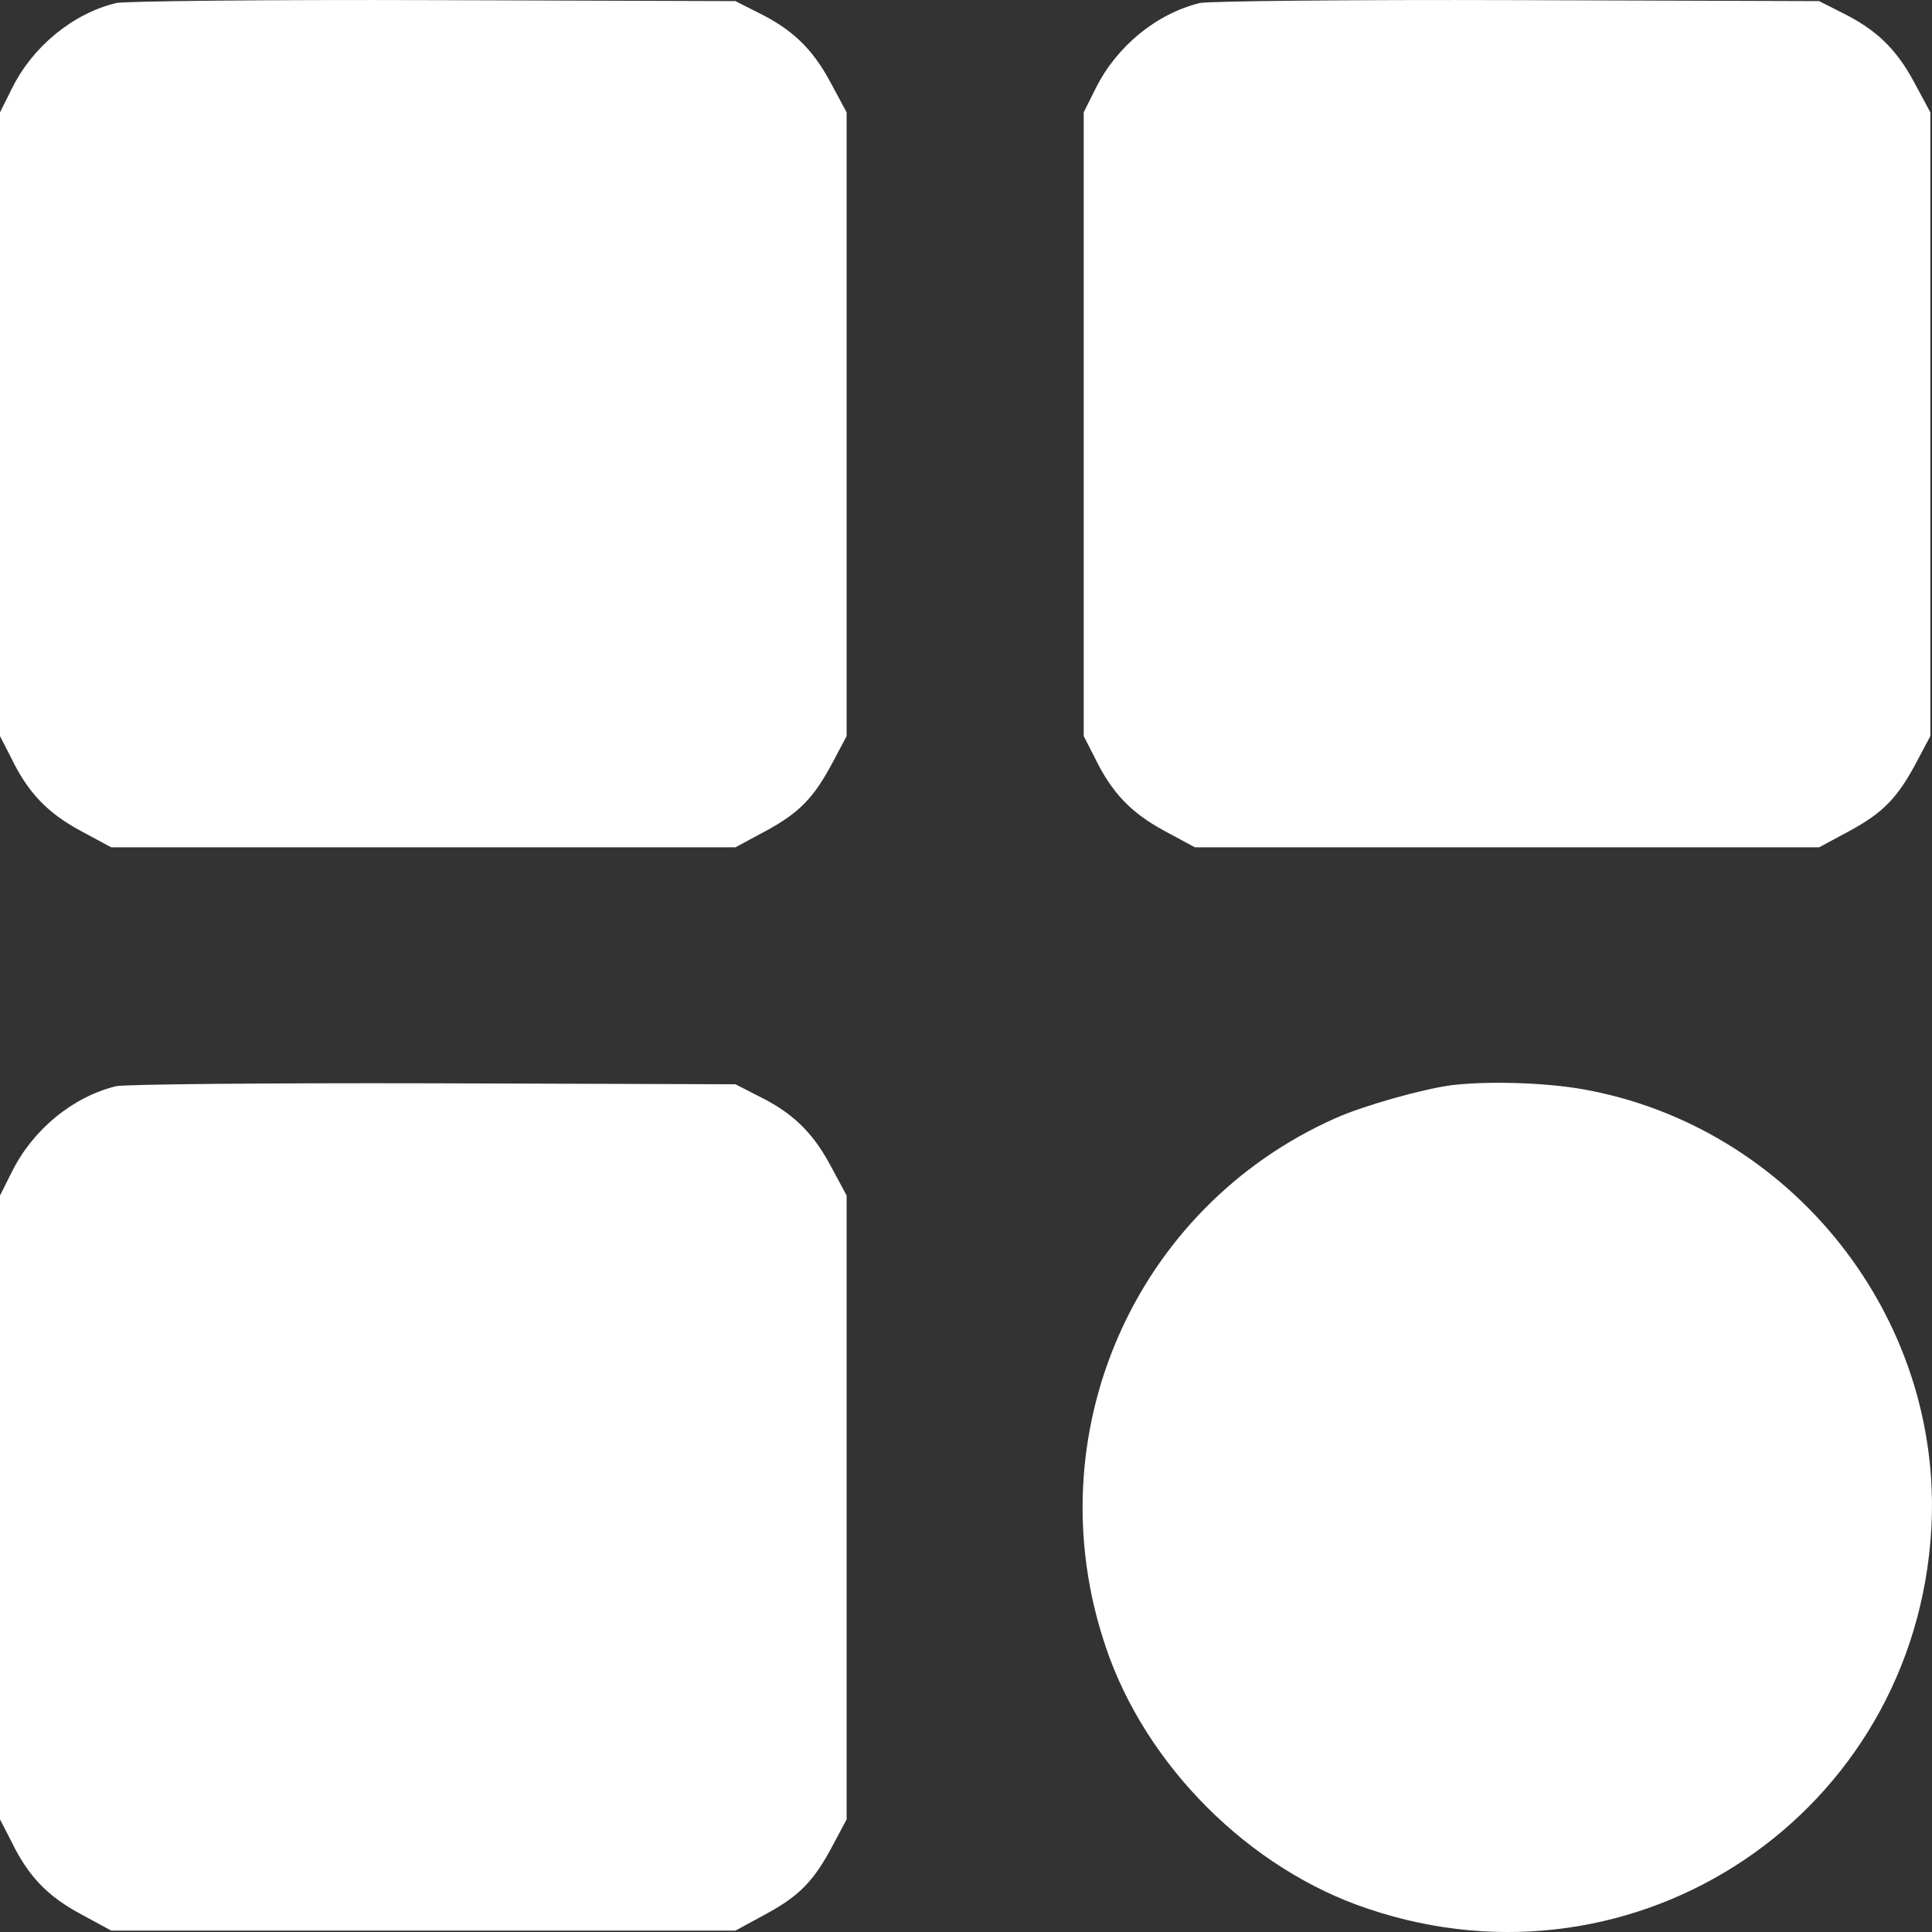 <svg width="14" height="14" viewBox="0 0 14 14" fill="none" xmlns="http://www.w3.org/2000/svg">
<rect x="0" y="0" width="14" height="14" fill="#333333" stroke="none"/>
<path d="M0.841 0.022C0.526 0.099 0.238 0.337 0.088 0.638L0 0.814V3.074V5.334L0.081 5.492C0.203 5.744 0.344 5.891 0.585 6.021L0.806 6.14H3.068H5.329L5.55 6.021C5.795 5.888 5.9 5.779 6.04 5.513L6.135 5.334V3.074V0.814L6.016 0.593C5.886 0.351 5.739 0.211 5.487 0.088L5.329 0.008L3.138 0.001C1.932 -0.003 0.901 0.008 0.841 0.022Z" fill="white"/>
<path d="M8.694 0.022C8.379 0.099 8.091 0.337 7.941 0.638L7.853 0.814V3.074V5.334L7.934 5.492C8.056 5.744 8.197 5.891 8.438 6.021L8.659 6.14H10.921H13.182L13.403 6.021C13.648 5.888 13.753 5.779 13.893 5.513L13.988 5.334V3.074V0.814L13.869 0.593C13.739 0.351 13.592 0.211 13.34 0.088L13.182 0.008L10.991 0.001C9.785 -0.003 8.754 0.008 8.694 0.022Z" fill="white"/>
<path d="M0.841 7.871C0.526 7.948 0.238 8.187 0.088 8.488L0 8.663V10.923V13.184L0.081 13.341C0.203 13.594 0.344 13.741 0.585 13.87L0.806 13.99H3.068H5.329L5.55 13.87C5.795 13.737 5.9 13.629 6.04 13.362L6.135 13.184V10.923V8.663L6.016 8.442C5.886 8.201 5.739 8.06 5.487 7.938L5.329 7.857L3.138 7.85C1.932 7.847 0.901 7.857 0.841 7.871Z" fill="white"/>
<path d="M10.517 7.864C10.307 7.892 9.883 8.011 9.679 8.102C8.217 8.751 7.495 10.401 8.011 11.929C8.298 12.791 9.052 13.545 9.914 13.832C11.87 14.491 13.876 13.138 13.995 11.081C14.083 9.546 12.982 8.159 11.464 7.892C11.18 7.843 10.77 7.833 10.517 7.864Z" fill="white"/>
</svg>
